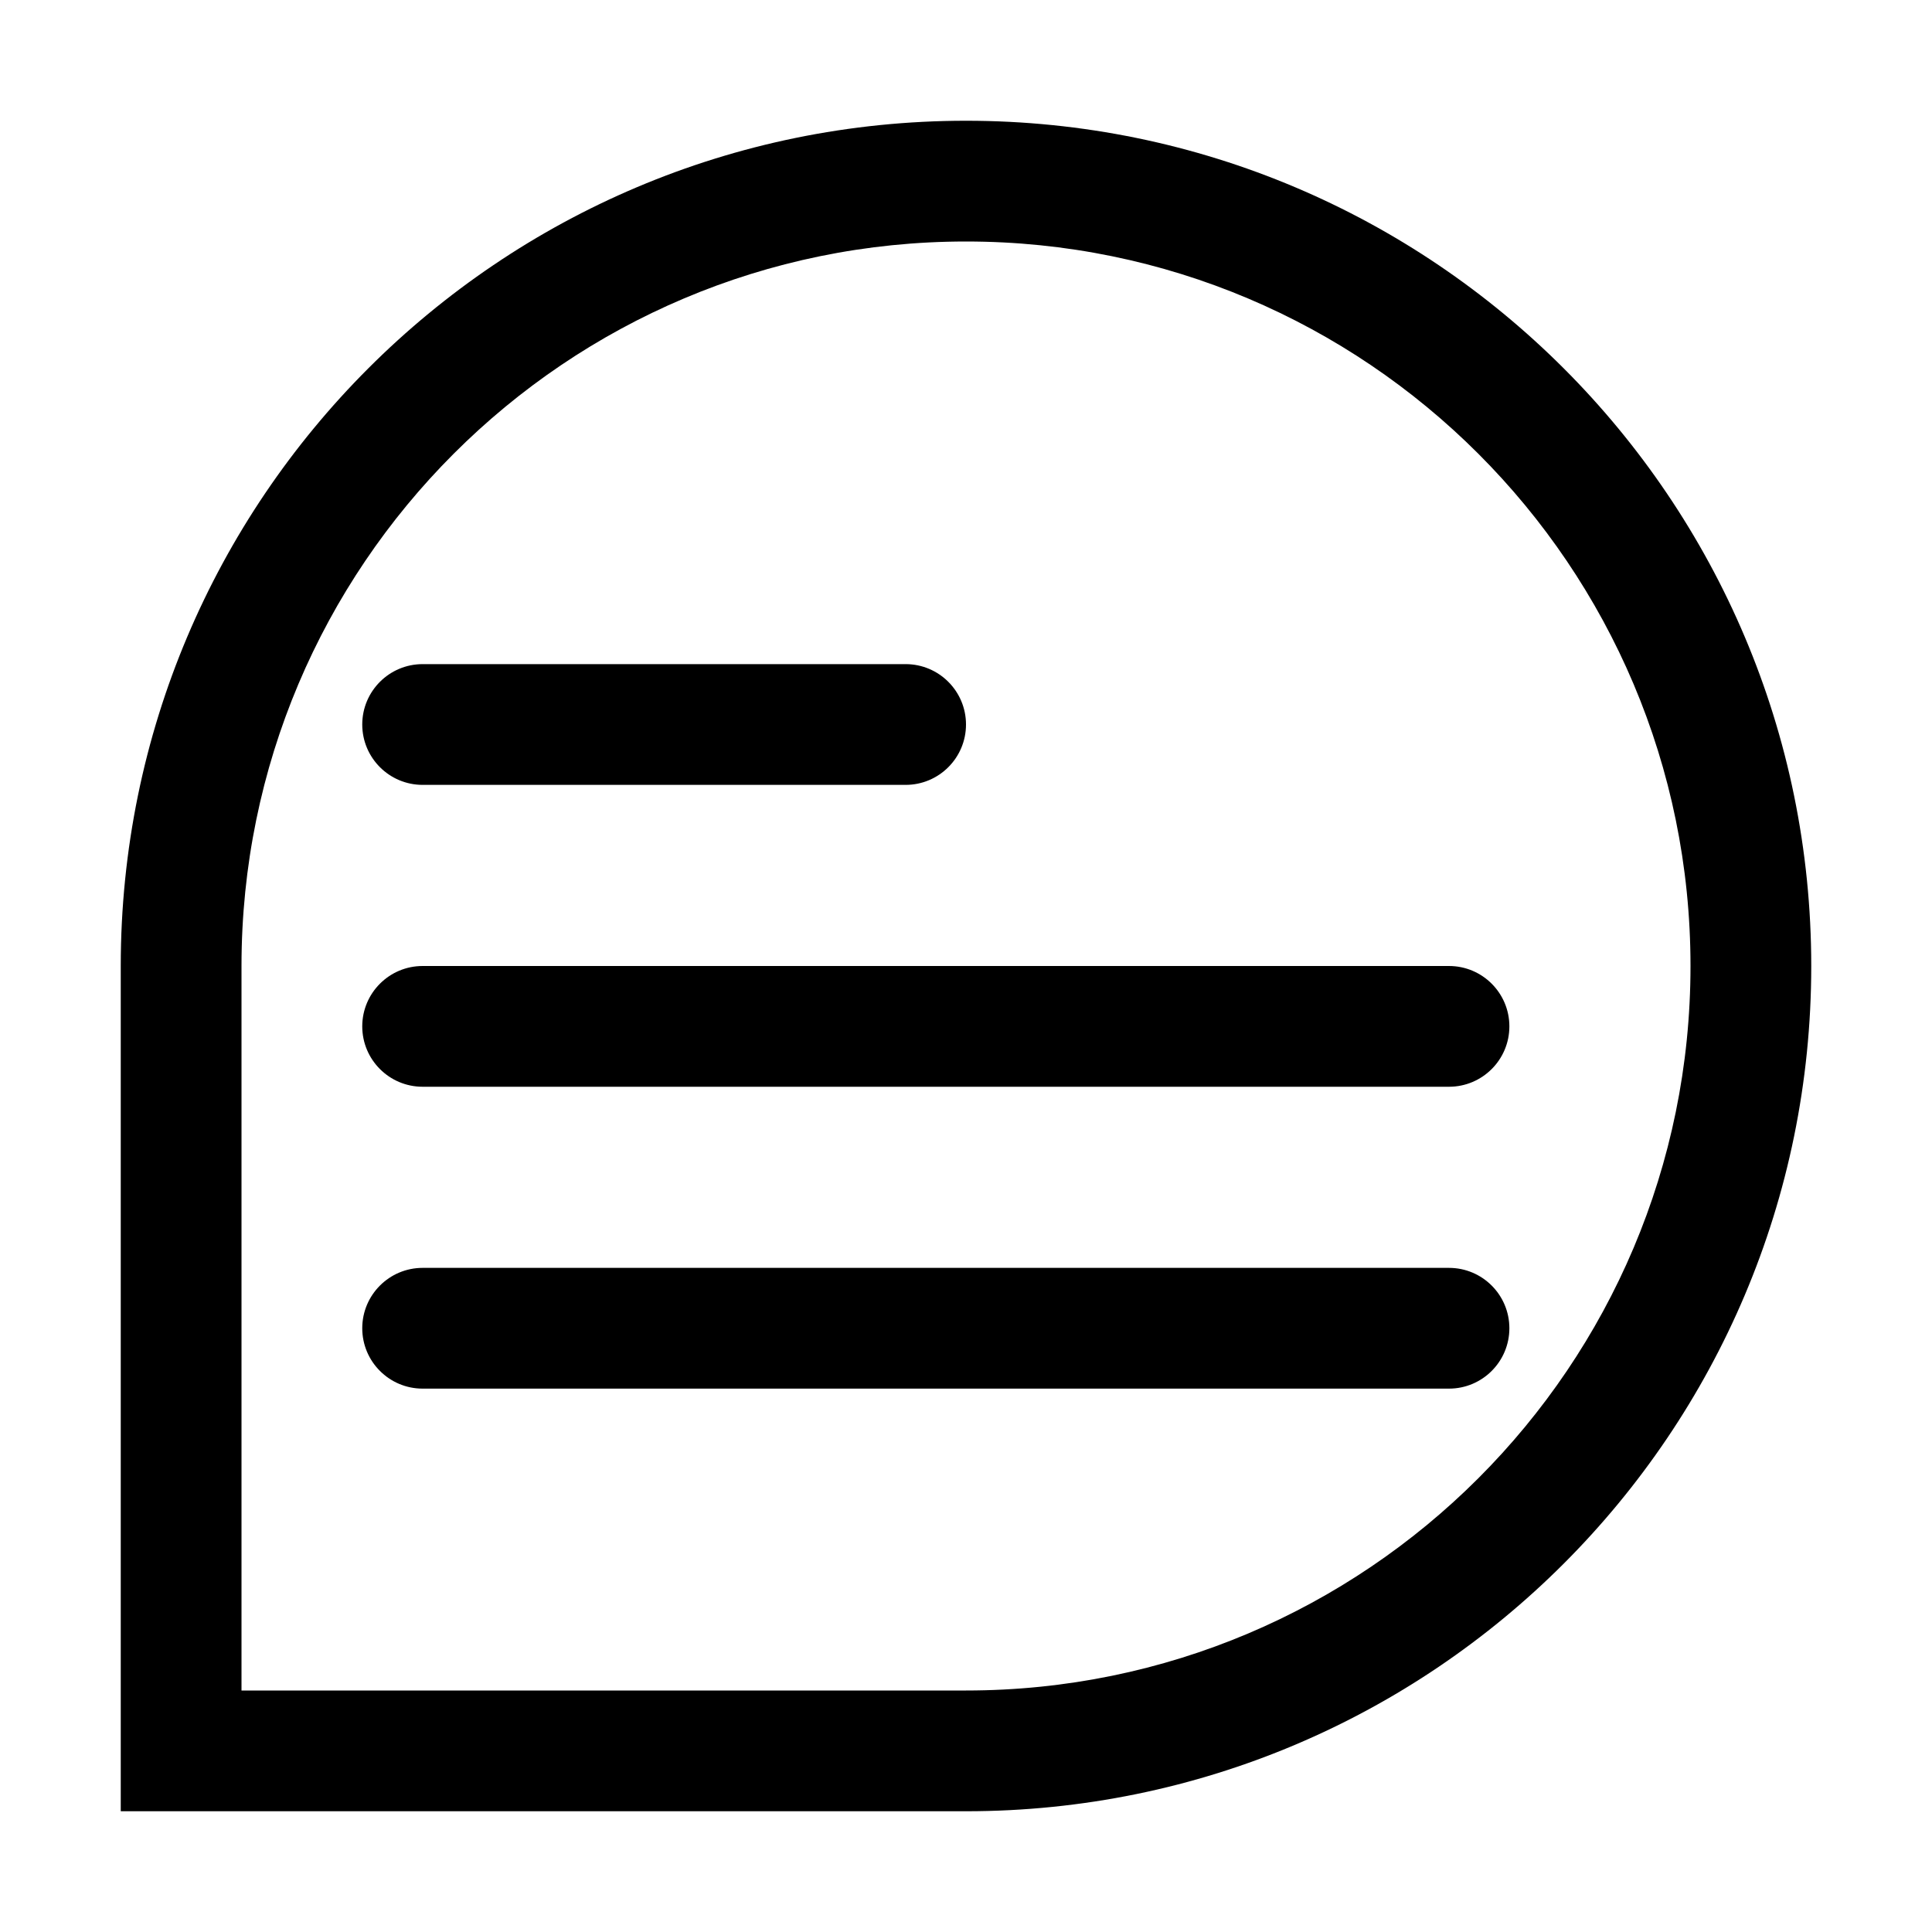 <svg fill="#000000" xmlns="http://www.w3.org/2000/svg" viewBox="0 0 32 32" version="1.1"
     x="0px" y="0px">
  <g stroke="none" stroke-width="1" fill="none" fill-rule="evenodd">
    <path
      d="M4,28 L16,28 C22.627,28 28,22.627 28,16 C28,9.373 22.627,4 16,4 C9.373,4 4,9.373 4,16 L4,28 Z M16,2 C23.732,2 30,8.268 30,16 C30,23.732 23.732,30 16,30 L2,30 L2,16 C2,8.268 8.268,2 16,2 Z"
      fill="#000000" fill-rule="nonzero"></path>
    <path
      d="M7,13 C6.448,13 6,12.552 6,12 C6,11.448 6.448,11 7,11 L15,11 C15.552,11 16,11.448 16,12 C16,12.552 15.552,13 15,13 L7,13 Z"
      fill="#000000" fill-rule="nonzero"></path>
    <path
      d="M7,18 C6.448,18 6,17.552 6,17 C6,16.448 6.448,16 7,16 L24,16 C24.552,16 25,16.448 25,17 C25,17.552 24.552,18 24,18 L7,18 Z"
      fill="#000000" fill-rule="nonzero"></path>
    <path
      d="M7,23 C6.448,23 6,22.552 6,22 C6,21.448 6.448,21 7,21 L24,21 C24.552,21 25,21.448 25,22 C25,22.552 24.552,23 24,23 L7,23 Z"
      fill="#000000" fill-rule="nonzero"></path>
  </g>
</svg>
